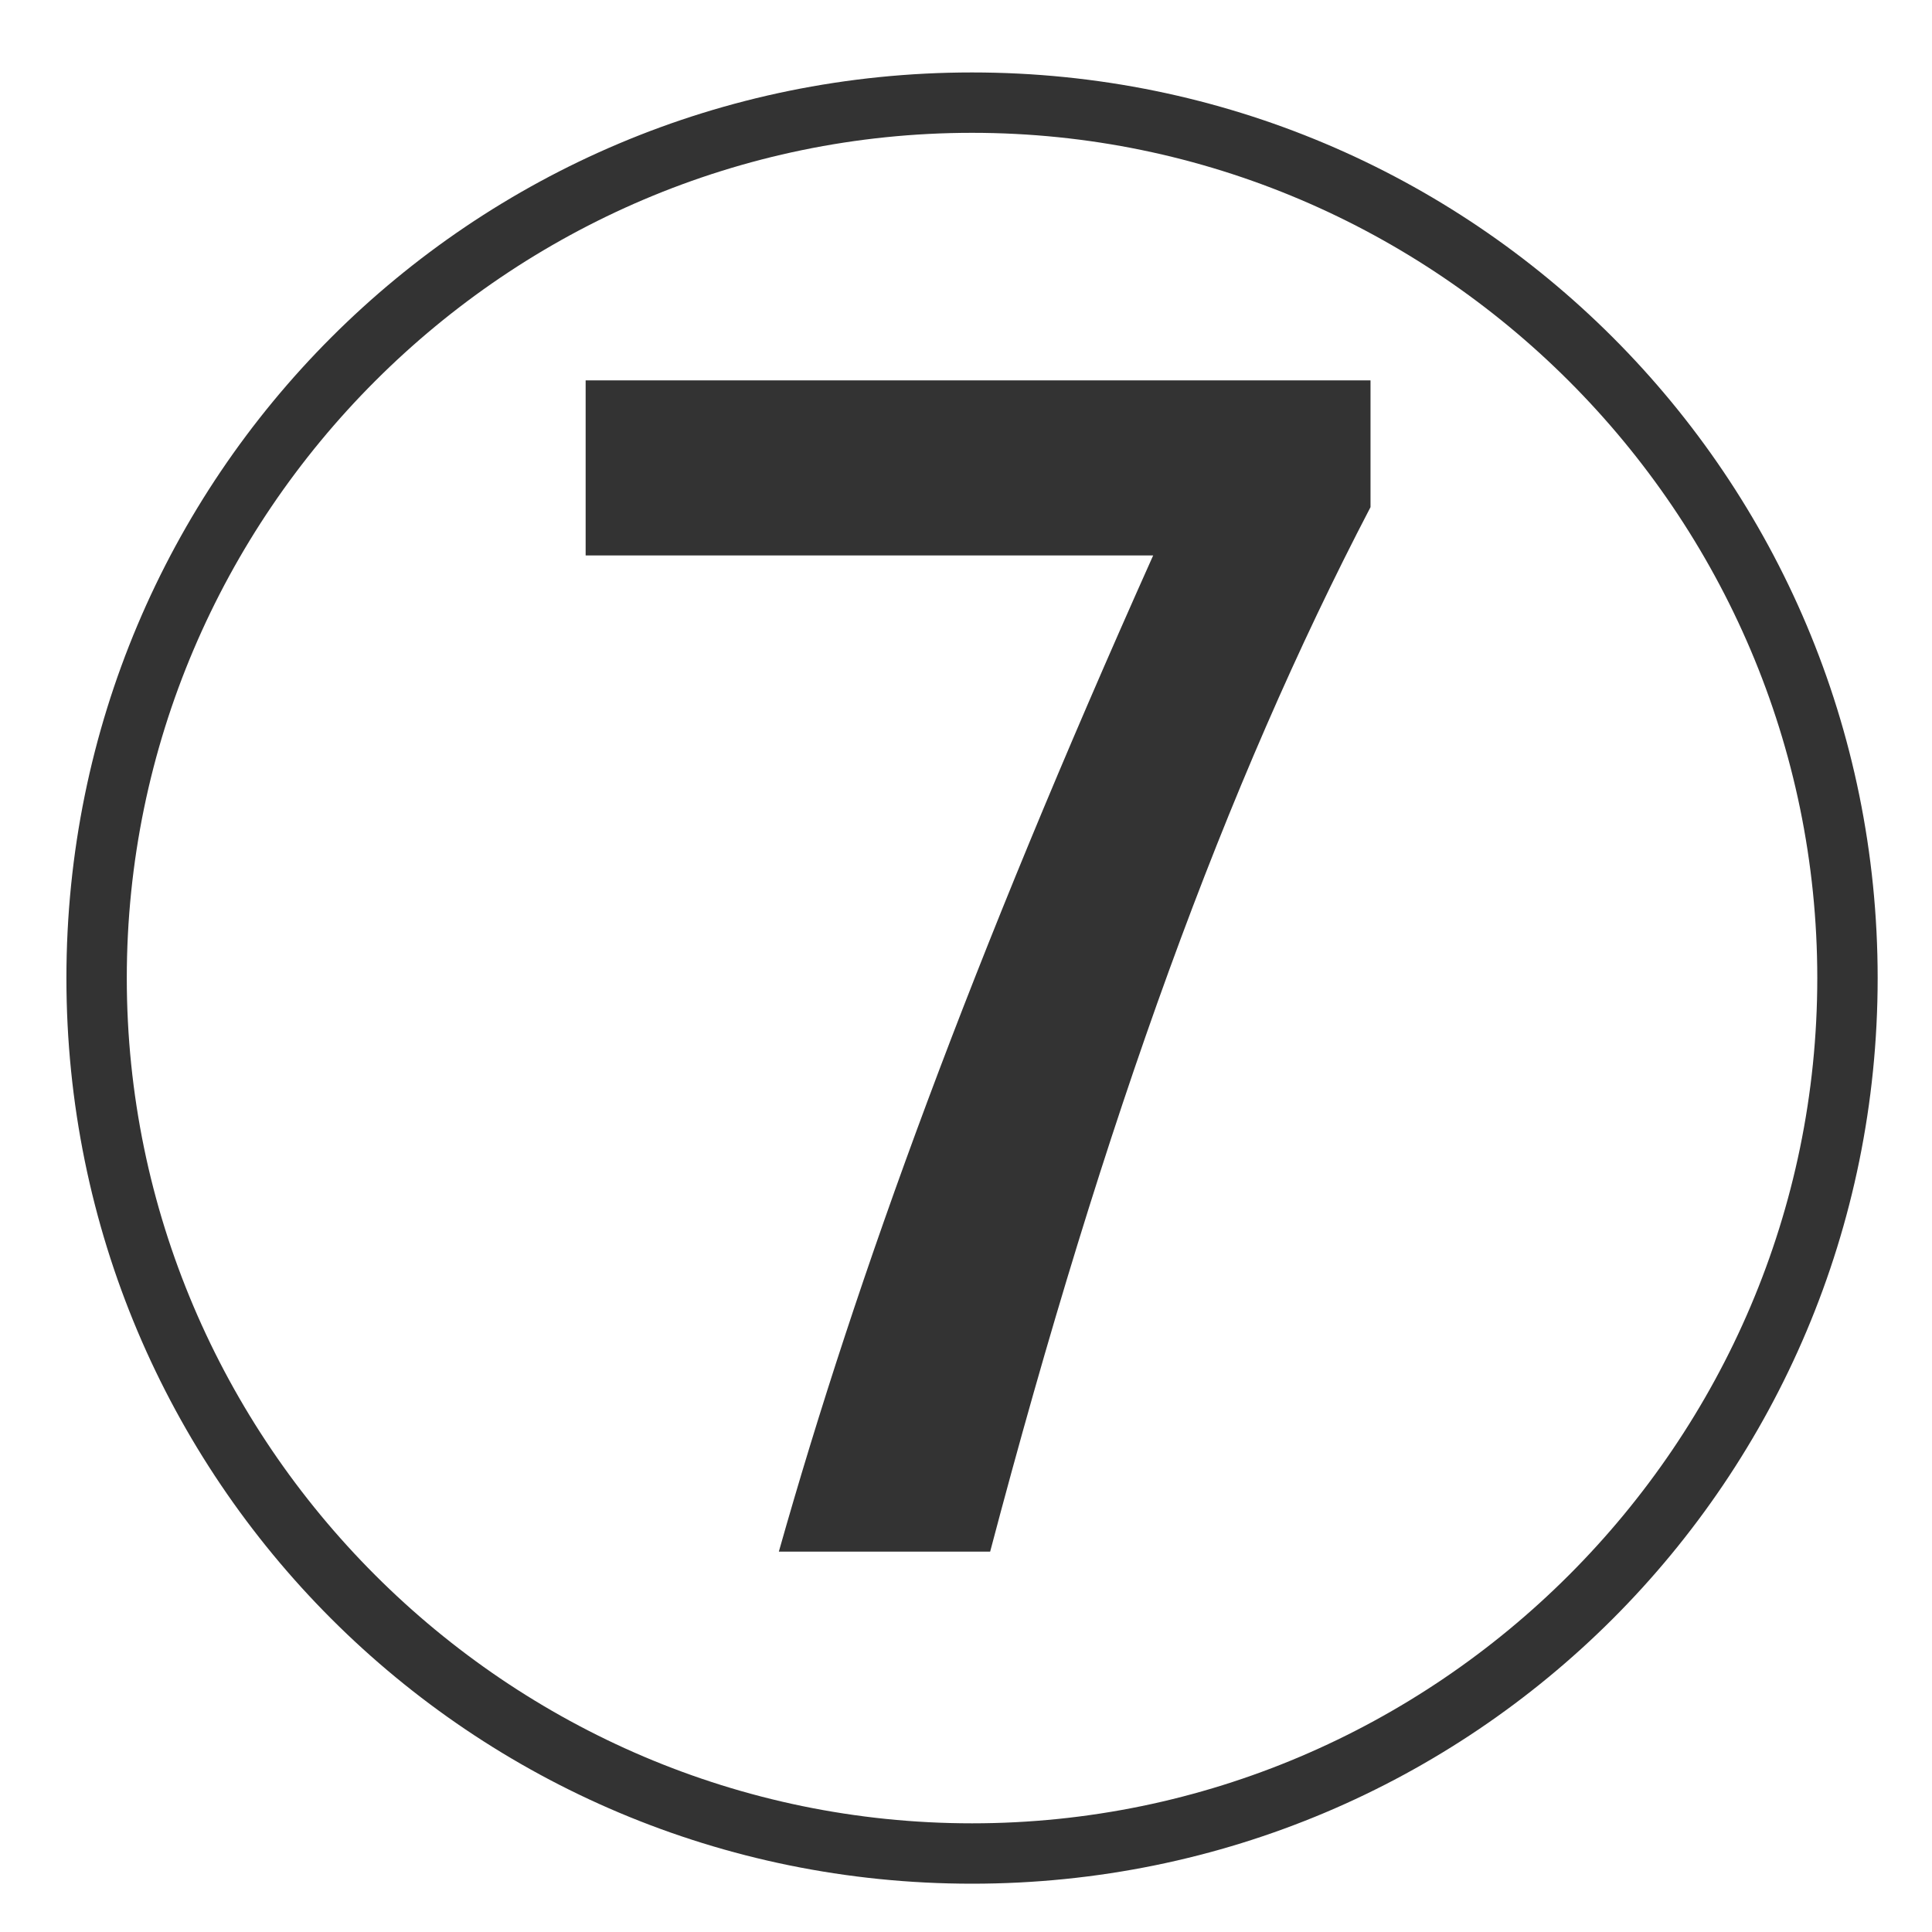 <svg xmlns="http://www.w3.org/2000/svg" viewBox="0 0 32 32"><style>.st0{fill:#333}</style><g id="レイヤー_1"><path class="st0" d="M16.1 31.2c-8.3 0-15-6.7-15-15s6.7-15 15-15 15 6.7 15 15-6.7 15-15 15zm0-29c-7.7 0-14 6.3-14 14s6.3 14 14 14 14-6.3 14-14-6.3-14-14-14z"/><path class="st0" d="M22.7 6.3v2.1c-2.4 4.6-4.4 10.1-6.3 17.3h-3.5c1.3-4.6 3.2-9.8 6.2-16.5H9.7V6.3h13z"/></g></svg>